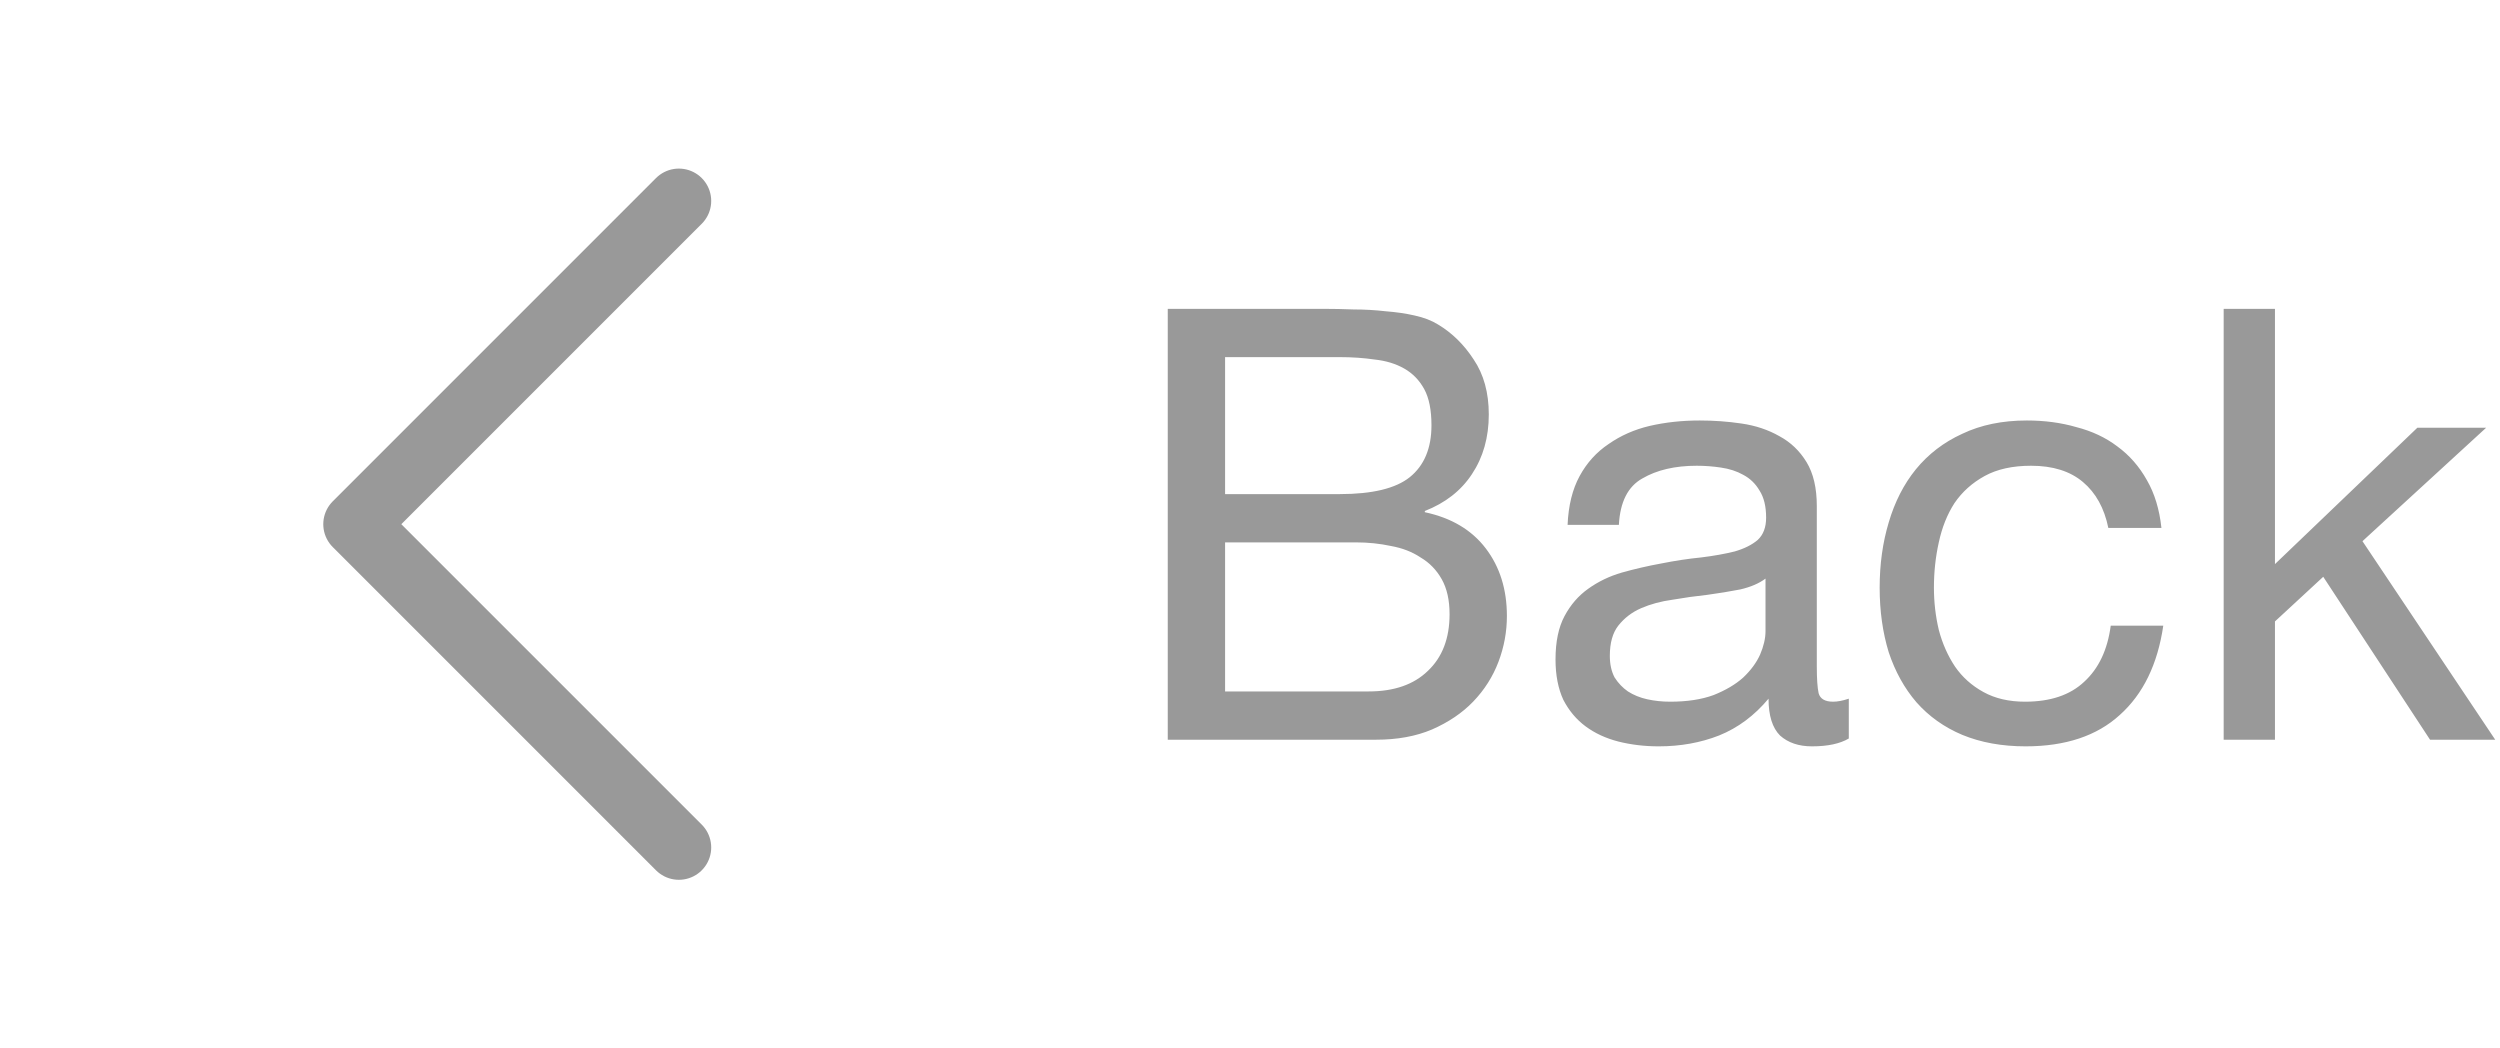 <svg width="62" height="26" viewBox="0 0 58 24" fill="none" xmlns="http://www.w3.org/2000/svg">
<path d="M15.75 19.5L8.25 12L15.75 4.5" stroke="#999999" stroke-width="1.5" stroke-linecap="round" stroke-linejoin="round"/>
<path d="M28.422 11.302H31.082C31.838 11.302 32.379 11.171 32.706 10.91C33.042 10.639 33.21 10.238 33.21 9.706C33.21 9.351 33.154 9.071 33.042 8.866C32.93 8.661 32.776 8.502 32.58 8.39C32.384 8.278 32.155 8.208 31.894 8.18C31.642 8.143 31.371 8.124 31.082 8.124H28.422V11.302ZM27.092 7.004H30.718C30.933 7.004 31.161 7.009 31.404 7.018C31.656 7.018 31.903 7.032 32.146 7.06C32.389 7.079 32.613 7.111 32.818 7.158C33.033 7.205 33.215 7.275 33.364 7.368C33.691 7.564 33.966 7.835 34.19 8.18C34.423 8.525 34.54 8.95 34.54 9.454C34.54 9.986 34.409 10.448 34.148 10.84C33.896 11.223 33.532 11.507 33.056 11.694V11.722C33.672 11.853 34.143 12.133 34.47 12.562C34.797 12.991 34.96 13.514 34.96 14.13C34.96 14.494 34.895 14.849 34.764 15.194C34.633 15.539 34.437 15.847 34.176 16.118C33.924 16.379 33.607 16.594 33.224 16.762C32.851 16.921 32.417 17 31.922 17H27.092V7.004ZM28.422 15.88H31.754C32.342 15.88 32.799 15.721 33.126 15.404C33.462 15.087 33.63 14.648 33.63 14.088C33.63 13.761 33.569 13.491 33.448 13.276C33.327 13.061 33.163 12.893 32.958 12.772C32.762 12.641 32.533 12.553 32.272 12.506C32.011 12.45 31.74 12.422 31.46 12.422H28.422V15.88ZM42.892 16.972C42.687 17.093 42.402 17.154 42.038 17.154C41.73 17.154 41.483 17.07 41.296 16.902C41.119 16.725 41.03 16.44 41.03 16.048C40.703 16.44 40.321 16.725 39.882 16.902C39.453 17.07 38.986 17.154 38.482 17.154C38.155 17.154 37.843 17.117 37.544 17.042C37.255 16.967 37.003 16.851 36.788 16.692C36.573 16.533 36.401 16.328 36.27 16.076C36.149 15.815 36.088 15.502 36.088 15.138C36.088 14.727 36.158 14.391 36.298 14.13C36.438 13.869 36.62 13.659 36.844 13.5C37.077 13.332 37.339 13.206 37.628 13.122C37.927 13.038 38.23 12.968 38.538 12.912C38.865 12.847 39.173 12.8 39.462 12.772C39.761 12.735 40.022 12.688 40.246 12.632C40.47 12.567 40.647 12.478 40.778 12.366C40.909 12.245 40.974 12.072 40.974 11.848C40.974 11.587 40.923 11.377 40.82 11.218C40.727 11.059 40.601 10.938 40.442 10.854C40.293 10.77 40.12 10.714 39.924 10.686C39.737 10.658 39.551 10.644 39.364 10.644C38.86 10.644 38.44 10.742 38.104 10.938C37.768 11.125 37.586 11.484 37.558 12.016H36.368C36.387 11.568 36.48 11.19 36.648 10.882C36.816 10.574 37.04 10.327 37.32 10.14C37.6 9.944 37.917 9.804 38.272 9.72C38.636 9.636 39.023 9.594 39.434 9.594C39.761 9.594 40.083 9.617 40.4 9.664C40.727 9.711 41.021 9.809 41.282 9.958C41.543 10.098 41.753 10.299 41.912 10.56C42.071 10.821 42.15 11.162 42.15 11.582V15.306C42.15 15.586 42.164 15.791 42.192 15.922C42.229 16.053 42.341 16.118 42.528 16.118C42.631 16.118 42.752 16.095 42.892 16.048V16.972ZM40.96 13.262C40.811 13.374 40.615 13.458 40.372 13.514C40.129 13.561 39.873 13.603 39.602 13.64C39.341 13.668 39.075 13.705 38.804 13.752C38.533 13.789 38.291 13.855 38.076 13.948C37.861 14.041 37.684 14.177 37.544 14.354C37.413 14.522 37.348 14.755 37.348 15.054C37.348 15.25 37.385 15.418 37.46 15.558C37.544 15.689 37.647 15.796 37.768 15.88C37.899 15.964 38.048 16.025 38.216 16.062C38.384 16.099 38.561 16.118 38.748 16.118C39.14 16.118 39.476 16.067 39.756 15.964C40.036 15.852 40.265 15.717 40.442 15.558C40.619 15.39 40.75 15.213 40.834 15.026C40.918 14.83 40.96 14.648 40.96 14.48V13.262ZM48.913 12.086C48.82 11.629 48.624 11.274 48.325 11.022C48.027 10.77 47.626 10.644 47.121 10.644C46.692 10.644 46.333 10.723 46.044 10.882C45.754 11.041 45.521 11.251 45.343 11.512C45.175 11.773 45.054 12.077 44.98 12.422C44.905 12.758 44.867 13.108 44.867 13.472C44.867 13.808 44.905 14.135 44.98 14.452C45.063 14.769 45.19 15.054 45.358 15.306C45.526 15.549 45.745 15.745 46.016 15.894C46.286 16.043 46.608 16.118 46.981 16.118C47.569 16.118 48.027 15.964 48.353 15.656C48.69 15.348 48.895 14.914 48.969 14.354H50.188C50.057 15.25 49.721 15.941 49.179 16.426C48.648 16.911 47.919 17.154 46.995 17.154C46.445 17.154 45.955 17.065 45.526 16.888C45.105 16.711 44.751 16.459 44.462 16.132C44.181 15.805 43.967 15.418 43.818 14.97C43.678 14.513 43.608 14.013 43.608 13.472C43.608 12.931 43.678 12.427 43.818 11.96C43.958 11.484 44.167 11.073 44.447 10.728C44.737 10.373 45.096 10.098 45.526 9.902C45.955 9.697 46.454 9.594 47.023 9.594C47.434 9.594 47.817 9.645 48.172 9.748C48.535 9.841 48.853 9.991 49.123 10.196C49.404 10.401 49.632 10.663 49.809 10.98C49.987 11.288 50.099 11.657 50.145 12.086H48.913ZM51.589 7.004H52.779V12.926L56.083 9.762H57.679L54.809 12.394L57.889 17H56.377L53.899 13.22L52.779 14.256V17H51.589V7.004Z" fill="#999999"/>
</svg>
